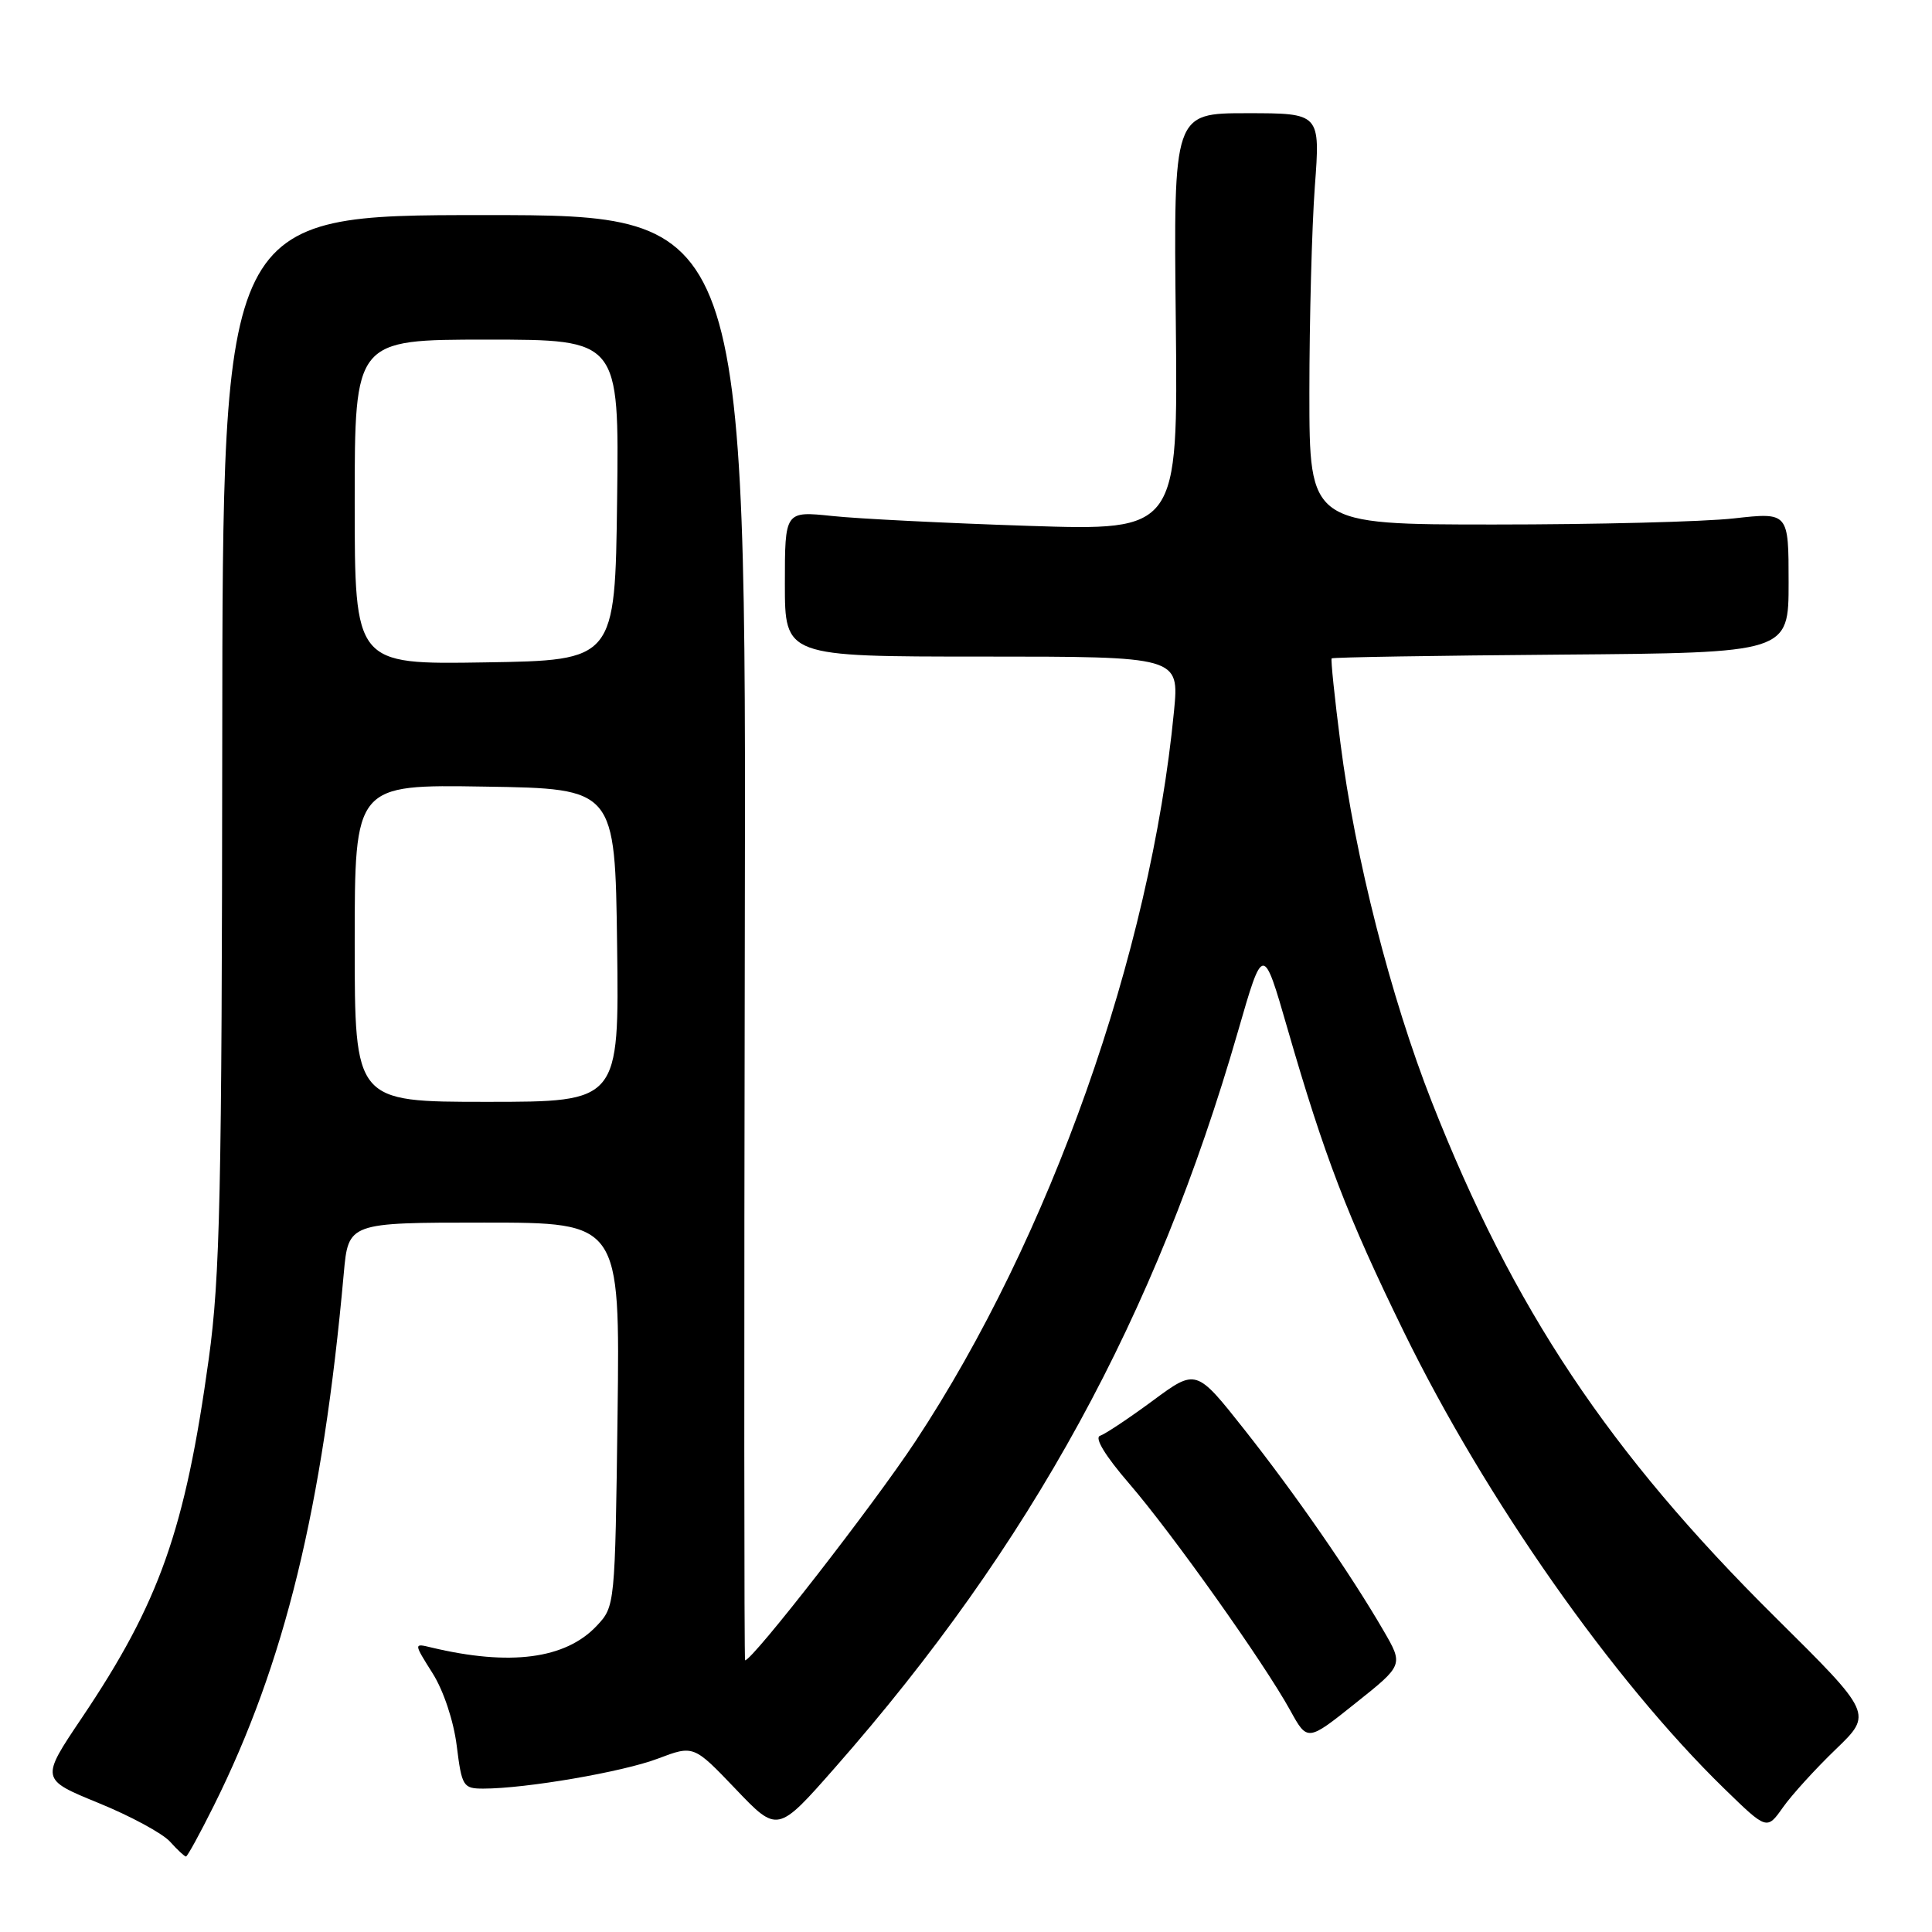 <?xml version="1.0" encoding="UTF-8" standalone="no"?>
<!DOCTYPE svg PUBLIC "-//W3C//DTD SVG 1.1//EN" "http://www.w3.org/Graphics/SVG/1.1/DTD/svg11.dtd" >
<svg xmlns="http://www.w3.org/2000/svg" xmlns:xlink="http://www.w3.org/1999/xlink" version="1.1" viewBox="0 0 256 256">
 <g >
 <path fill="currentColor"
d=" M 28.34 239.25 C 37.72 220.41 42.76 199.80 45.55 168.75 C 46.16 162.00 46.16 162.00 64.16 162.00 C 82.15 162.00 82.15 162.00 81.83 187.42 C 81.50 212.77 81.49 212.85 79.07 215.43 C 74.93 219.83 67.58 220.79 57.15 218.30 C 54.81 217.73 54.81 217.73 57.31 221.70 C 58.77 224.00 60.11 228.04 60.52 231.33 C 61.19 236.71 61.37 237.00 64.04 237.00 C 69.67 237.00 82.52 234.79 87.16 233.03 C 91.91 231.23 91.91 231.23 97.47 237.05 C 103.03 242.88 103.03 242.88 110.67 234.19 C 136.58 204.71 153.15 174.43 164.03 136.69 C 167.37 125.11 167.37 125.11 170.60 136.30 C 175.49 153.23 178.53 161.16 186.03 176.50 C 196.85 198.61 213.65 222.57 228.47 237.00 C 234.12 242.50 234.12 242.50 236.24 239.50 C 237.40 237.85 240.56 234.38 243.25 231.79 C 248.14 227.08 248.14 227.08 235.23 214.29 C 213.17 192.43 200.52 173.45 189.72 146.00 C 184.30 132.22 179.53 113.53 177.62 98.50 C 176.84 92.45 176.32 87.38 176.45 87.24 C 176.58 87.09 190.26 86.87 206.85 86.74 C 237.00 86.50 237.00 86.50 237.00 77.19 C 237.00 67.88 237.00 67.88 229.75 68.69 C 225.76 69.14 211.47 69.50 198.00 69.50 C 173.50 69.50 173.50 69.50 173.50 52.00 C 173.50 42.38 173.83 30.11 174.22 24.75 C 174.95 15.00 174.95 15.00 165.22 15.00 C 155.50 15.00 155.50 15.00 155.80 42.66 C 156.09 70.32 156.09 70.32 136.30 69.68 C 125.41 69.32 113.69 68.74 110.25 68.37 C 104.00 67.72 104.00 67.72 104.00 77.36 C 104.00 87.00 104.00 87.00 130.13 87.00 C 156.26 87.00 156.26 87.00 155.56 94.25 C 152.45 126.38 139.14 163.98 121.29 191.00 C 115.74 199.41 99.72 220.00 98.73 220.00 C 98.60 220.00 98.59 176.91 98.69 124.25 C 98.88 28.50 98.88 28.50 64.19 28.50 C 29.50 28.50 29.50 28.50 29.45 98.00 C 29.40 158.14 29.16 169.18 27.67 180.00 C 24.53 202.74 21.14 212.32 10.84 227.63 C 5.37 235.76 5.37 235.76 13.04 238.90 C 17.27 240.62 21.53 242.93 22.52 244.02 C 23.50 245.11 24.46 246.00 24.64 246.00 C 24.83 246.00 26.49 242.96 28.34 239.25 Z  M 183.32 216.06 C 178.94 208.51 171.64 197.98 164.88 189.42 C 158.50 181.35 158.50 181.35 152.76 185.59 C 149.60 187.92 146.45 190.02 145.76 190.25 C 144.99 190.50 146.45 192.91 149.62 196.58 C 155.33 203.20 167.47 220.30 170.96 226.63 C 173.24 230.77 173.24 230.77 179.60 225.69 C 185.97 220.62 185.97 220.62 183.32 216.06 Z  M 47.00 124.98 C 47.00 103.95 47.00 103.95 64.25 104.23 C 81.50 104.50 81.50 104.50 81.77 125.25 C 82.04 146.00 82.04 146.00 64.52 146.00 C 47.00 146.00 47.00 146.00 47.00 124.98 Z  M 47.00 66.52 C 47.00 45.00 47.00 45.00 64.52 45.00 C 82.04 45.00 82.04 45.00 81.77 66.25 C 81.50 87.50 81.50 87.50 64.25 87.77 C 47.00 88.05 47.00 88.05 47.00 66.52 Z "/>
</g>
</svg>